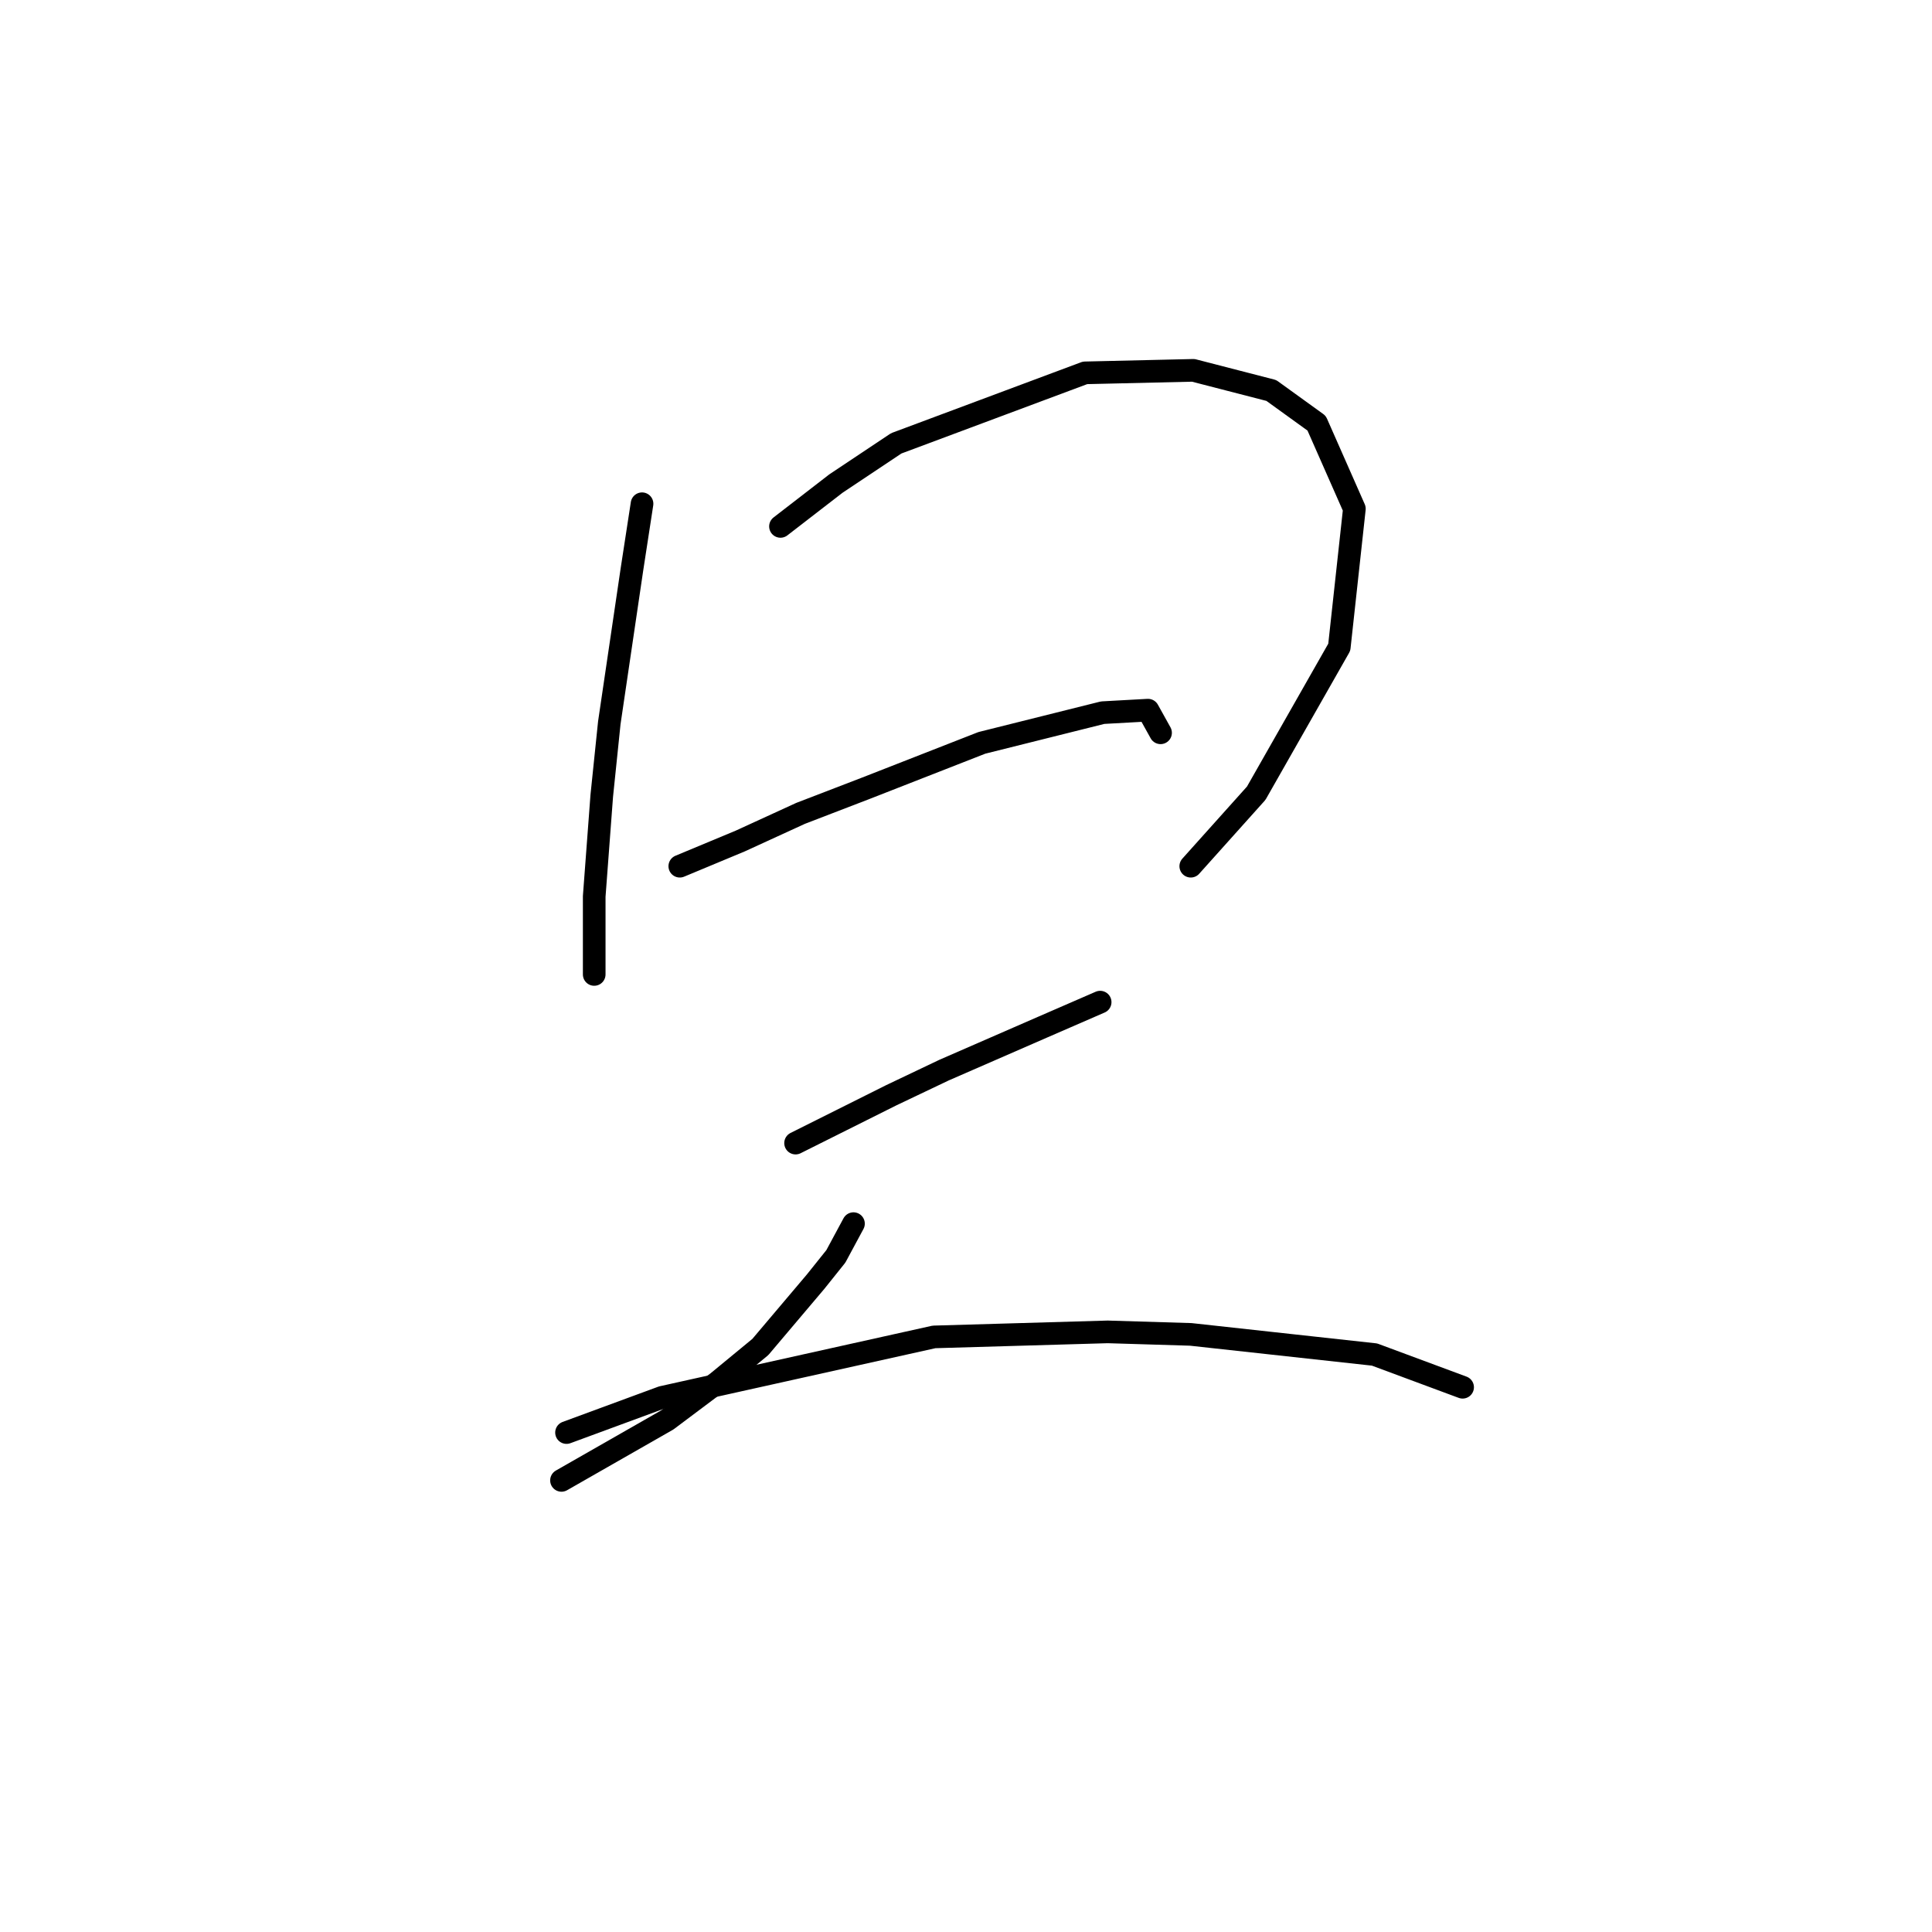 <?xml version="1.0" standalone="no"?>
    <svg width="256" height="256" xmlns="http://www.w3.org/2000/svg" version="1.1">
    <polyline stroke="black" stroke-width="3" stroke-linecap="round" fill="transparent" stroke-linejoin="round" points="85.073 66.749 83.739 75.421 80.737 95.766 79.737 105.439 78.736 118.78 78.736 123.449 78.736 129.119 78.736 129.119 " />
        <polyline stroke="black" stroke-width="3" stroke-linecap="round" fill="transparent" stroke-linejoin="round" points="103.417 69.751 110.755 64.081 118.76 58.744 143.775 49.405 158.116 49.072 168.456 51.74 174.459 56.076 179.462 67.416 177.461 85.76 166.455 105.105 157.783 114.777 157.783 114.777 " />
        <polyline stroke="black" stroke-width="3" stroke-linecap="round" fill="transparent" stroke-linejoin="round" points="90.076 114.777 98.081 111.442 106.086 107.773 114.757 104.438 130.1 98.434 146.109 94.432 152.113 94.099 153.78 97.1 153.78 97.1 " />
        <polyline stroke="black" stroke-width="3" stroke-linecap="round" fill="transparent" stroke-linejoin="round" points="105.418 151.466 111.422 148.464 118.093 145.129 125.097 141.794 138.104 136.123 145.776 132.788 145.776 132.788 " />
        <polyline stroke="black" stroke-width="3" stroke-linecap="round" fill="transparent" stroke-linejoin="round" points="113.09 162.139 110.755 166.475 108.087 169.81 100.749 178.482 95.079 183.151 88.408 188.154 74.4 196.159 74.4 196.159 " />
        <polyline stroke="black" stroke-width="3" stroke-linecap="round" fill="transparent" stroke-linejoin="round" points="75.067 189.822 87.741 185.153 123.763 177.148 146.776 176.481 157.783 176.814 182.131 179.483 193.804 183.818 193.804 183.818 " />
        </svg>